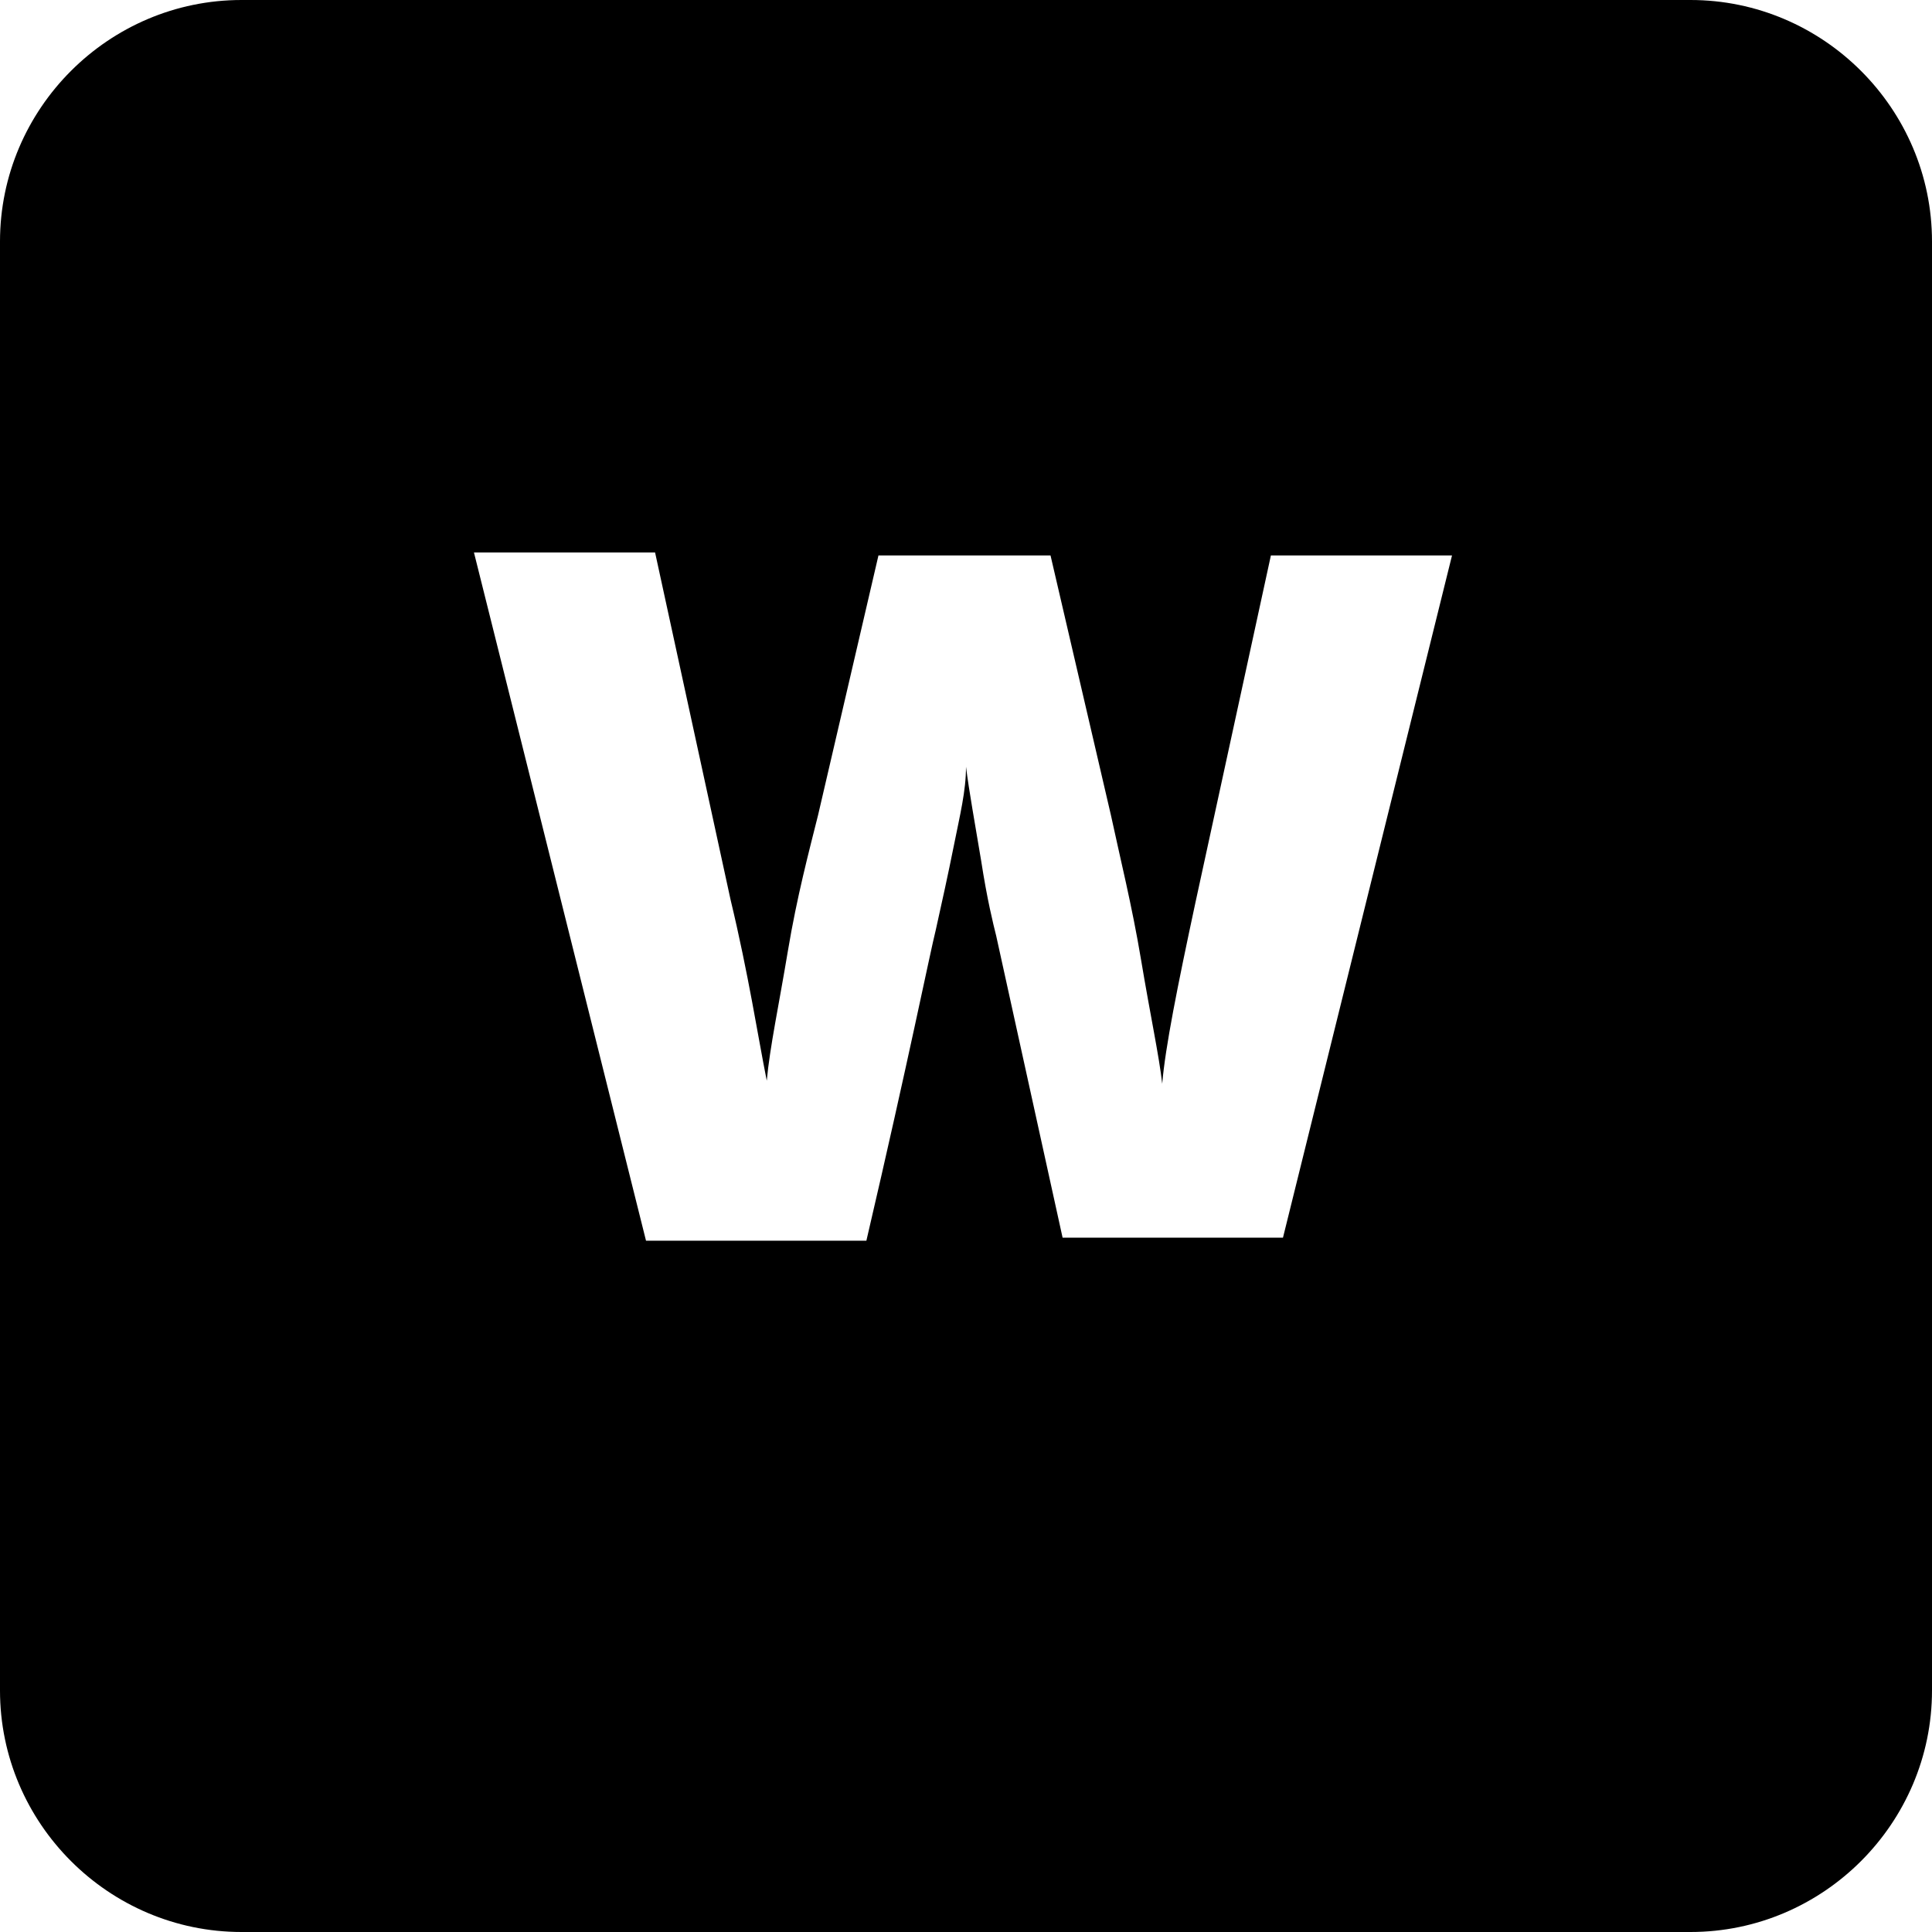 <?xml version="1.0" encoding="utf-8"?>
<!-- Generator: Adobe Illustrator 21.0.0, SVG Export Plug-In . SVG Version: 6.00 Build 0)  -->
<svg version="1.1" id="Main" xmlns="http://www.w3.org/2000/svg" xmlns:xlink="http://www.w3.org/1999/xlink" x="0px" y="0px"
	 viewBox="0 0 64 64" style="enable-background:new 0 0 64 64;" xml:space="preserve">
<g>
	<g>
		<path d="M56,0H8C3.6,0,0,3.6,0,8v48c0,4.4,3.6,8,8,8h48c4.4,0,8-3.6,8-8V8C64,3.6,60.4,0,56,0z M42.5,41h-7.3l-2.2-10
			c-0.1-0.4-0.3-1.2-0.5-2.5c-0.2-1.2-0.4-2.3-0.5-3.1C32,26.2,31.8,27,31.6,28c-0.2,1-0.4,1.9-0.6,2.8c-0.2,0.8-0.9,4.3-2.3,10.3
			h-7.3l-5.7-22.8h6l2.5,11.5c0.6,2.5,0.9,4.5,1.2,6c0.1-1.1,0.4-2.5,0.7-4.3c0.3-1.8,0.7-3.3,1-4.5l2-8.6h5.7l2,8.6
			c0.3,1.4,0.7,3,1,4.8s0.6,3.2,0.7,4.1c0.1-1.2,0.5-3.2,1.1-6l2.5-11.5h6L42.5,41z"/>
	</g>
</g>
</svg>

